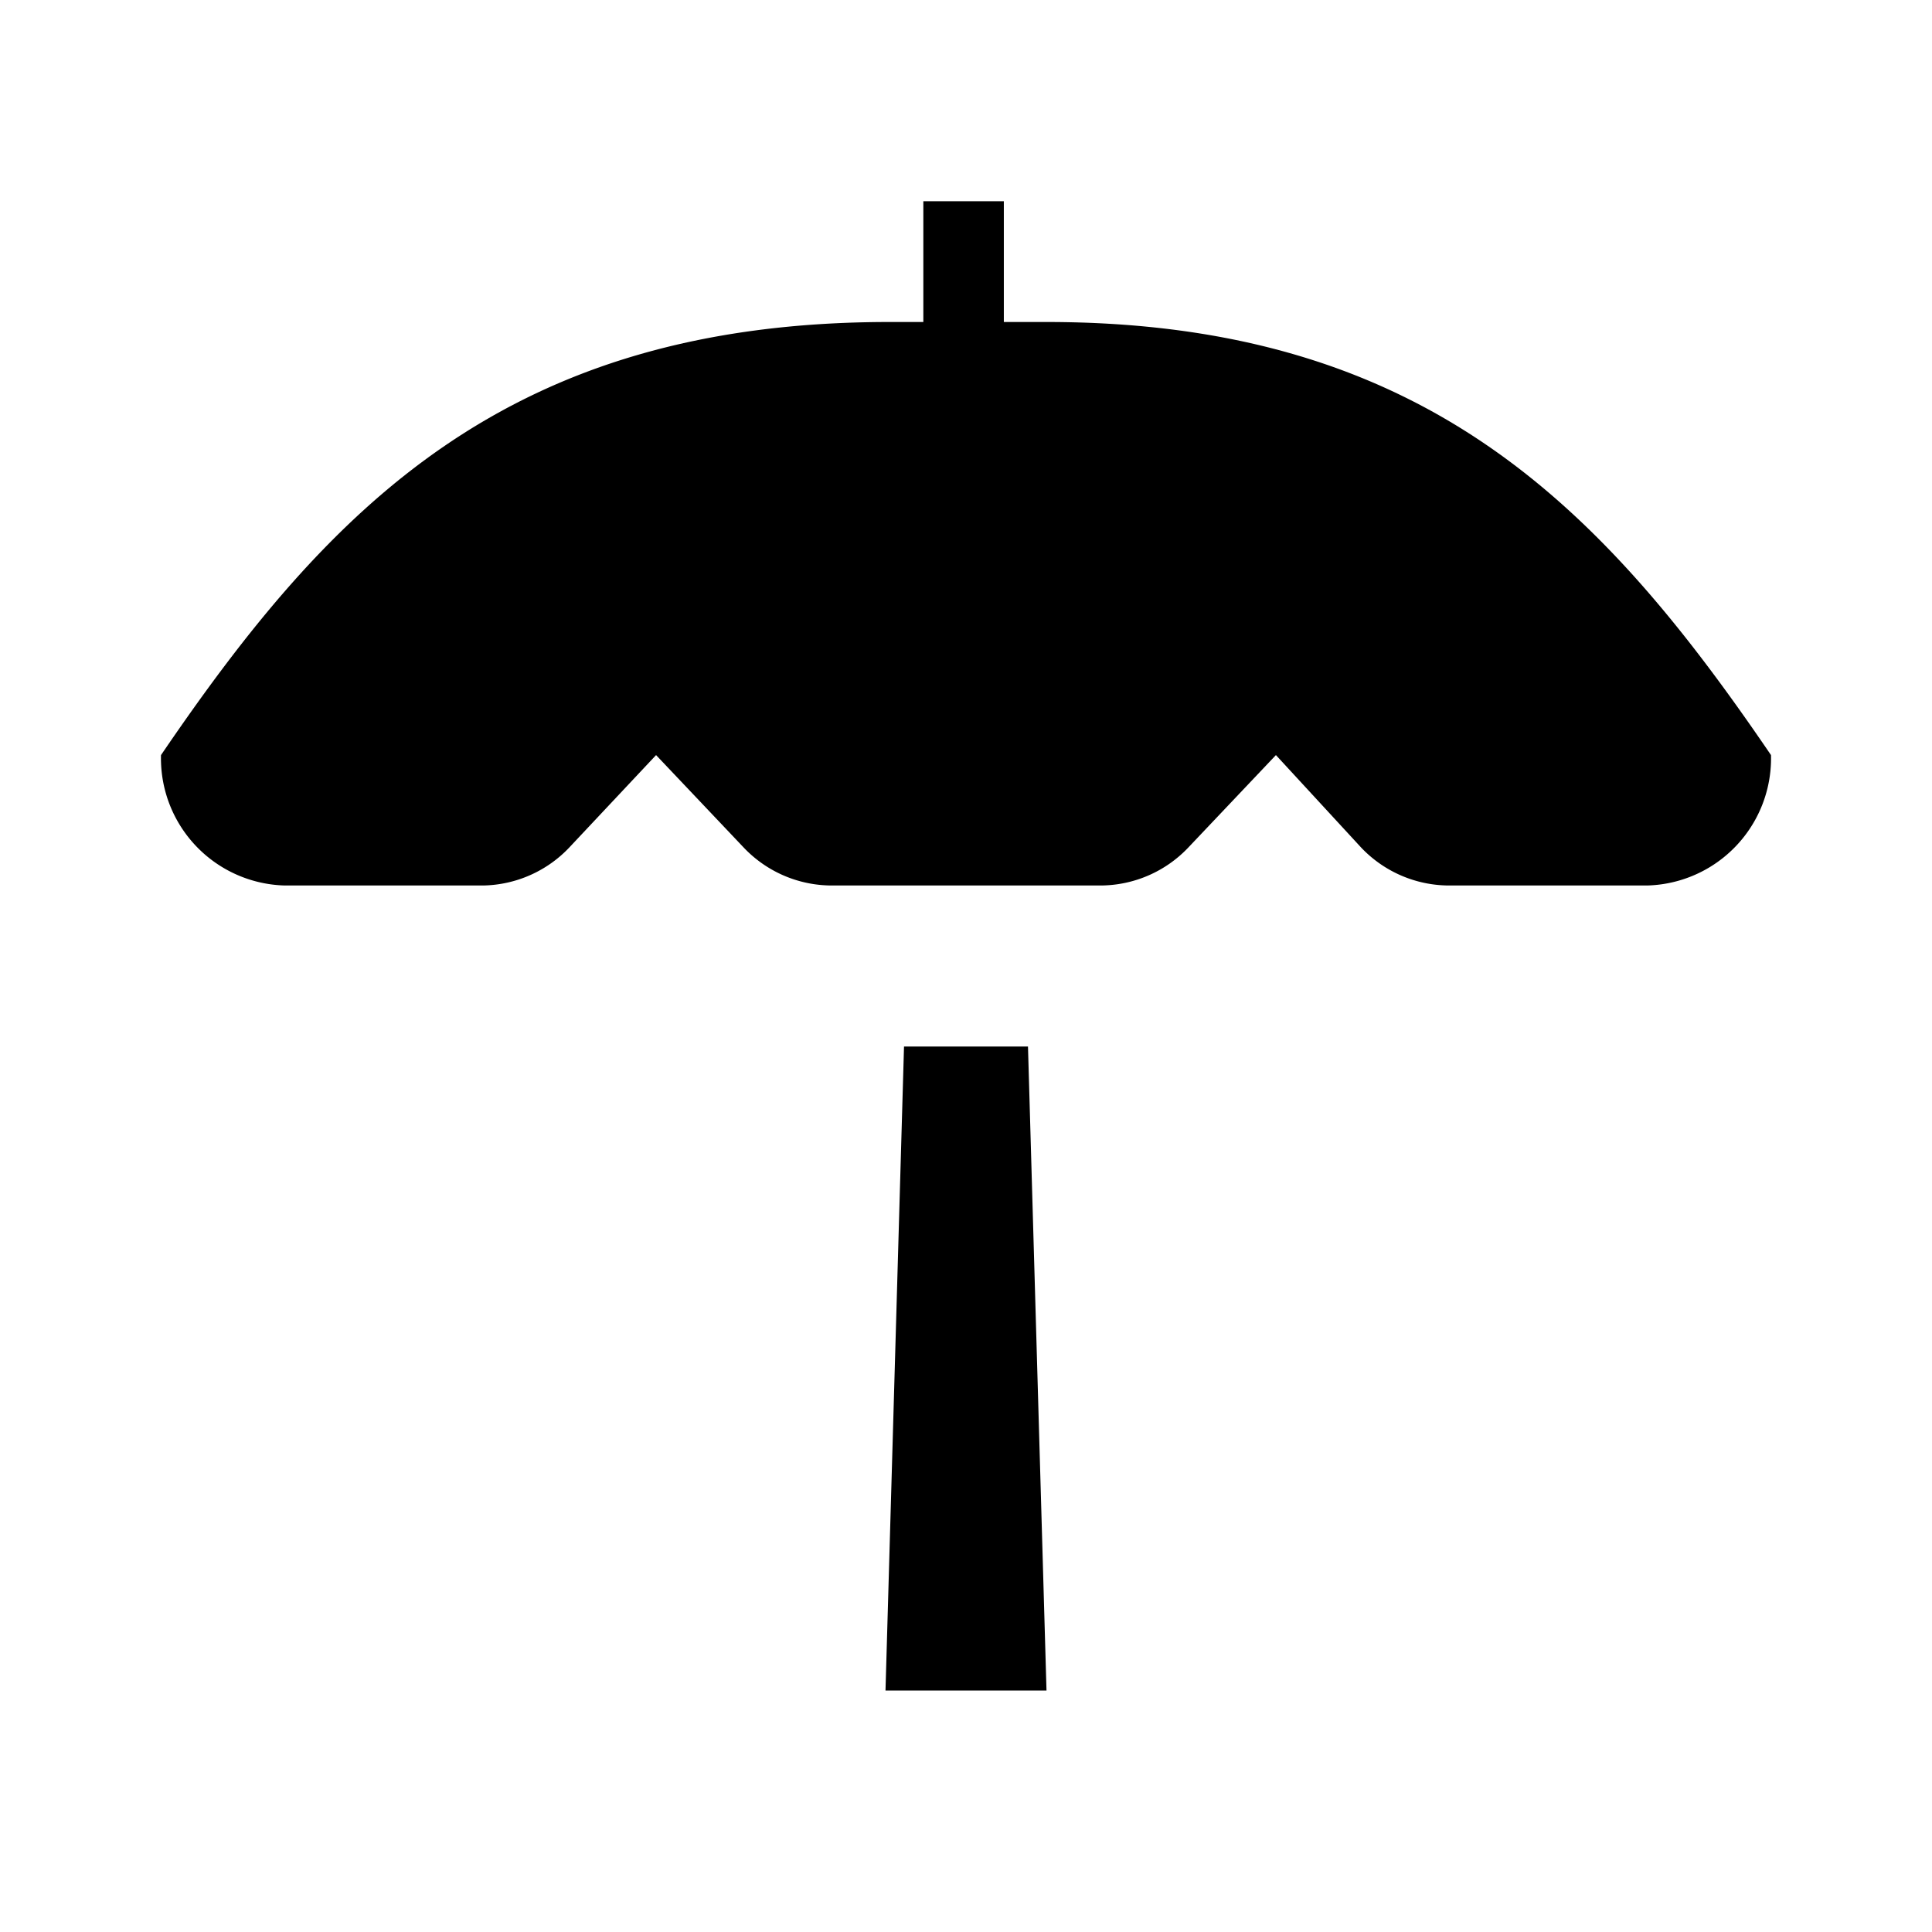 <svg xmlns="http://www.w3.org/2000/svg" viewBox="0 0 24 24"><g id="Layer_2" data-name="Layer 2"><g id="Carto_POI_Solid" data-name="Carto POI Solid"><g id="leisure"><rect width="24" height="24" style="fill:none;opacity:0"/><path d="M22,9.38A1.58,1.58,0,0,1,20.46,11H18a1.51,1.51,0,0,1-1.09-.47L15.85,9.38l-1.09,1.15a1.51,1.51,0,0,1-1.09.47H10.33a1.51,1.51,0,0,1-1.09-.47L8.15,9.38,7.07,10.53A1.51,1.51,0,0,1,6,11H3.54A1.58,1.58,0,0,1,2,9.38C4.09,6.31,6.29,4,11.05,4h.42l0-1.5h1l0,1.5H13C17.71,4,19.91,6.31,22,9.38ZM11.23,13,11,21h2l-.23-8Z"/></g></g></g></svg>